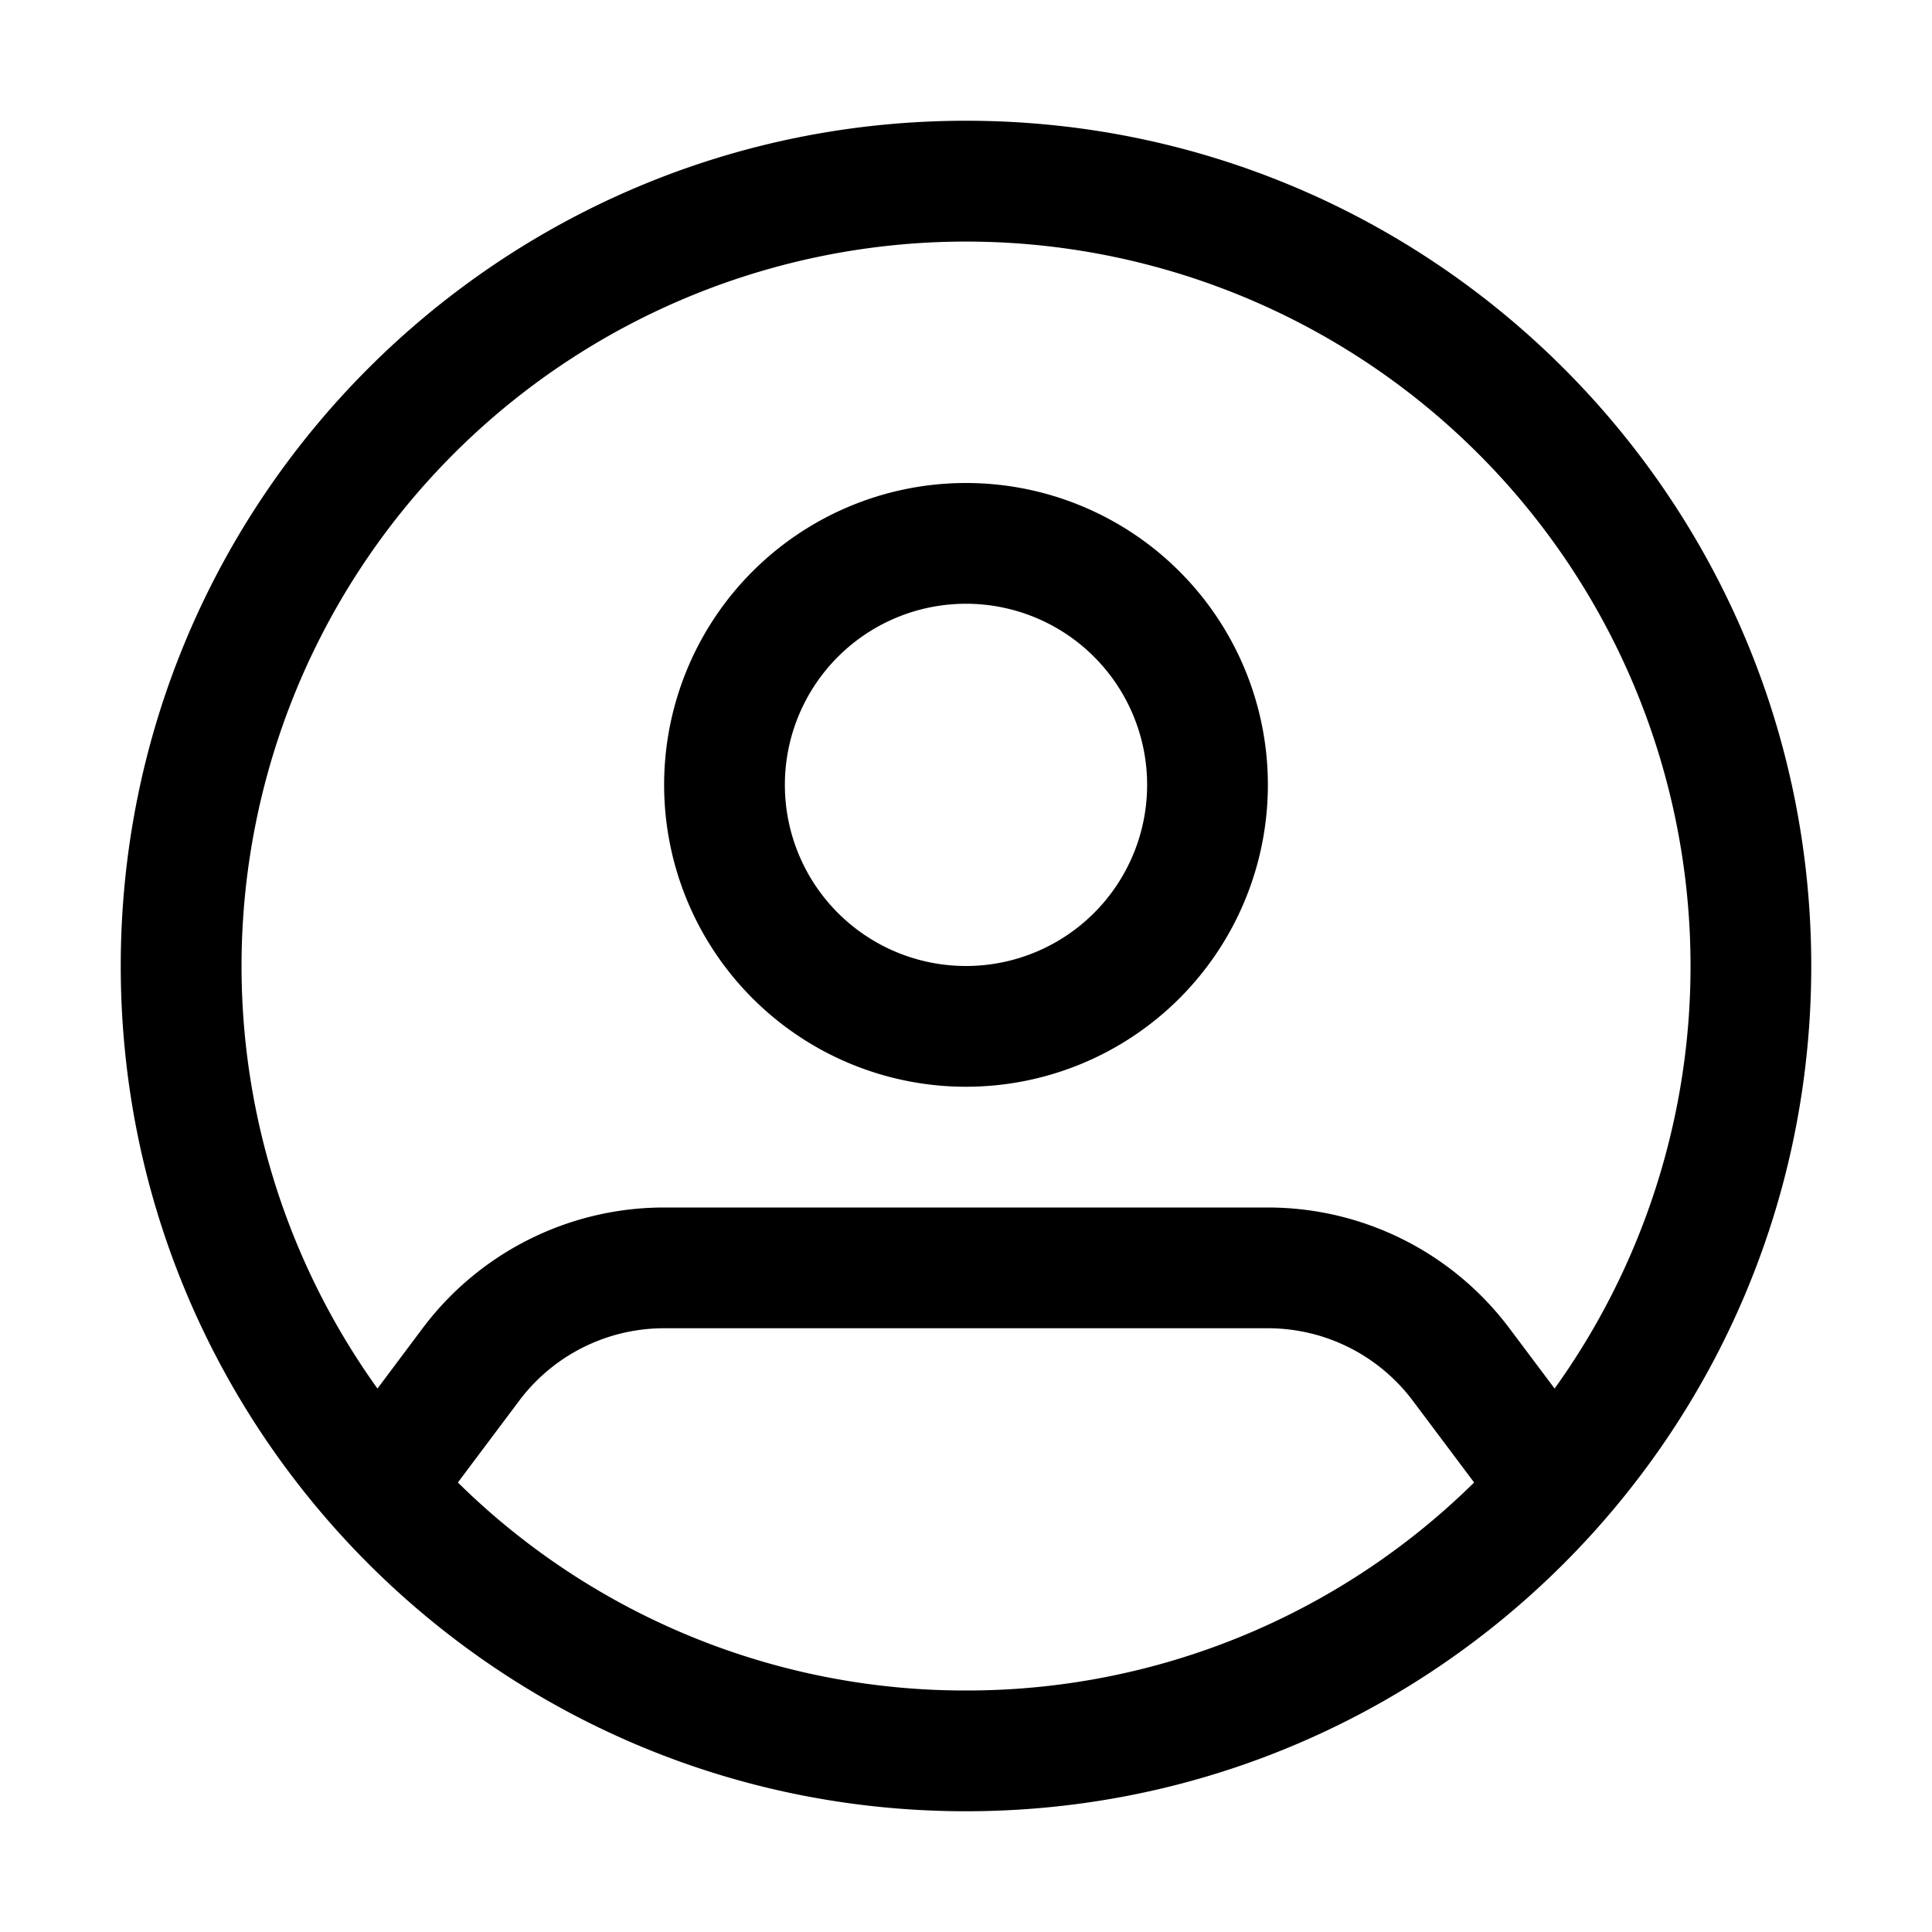 <svg xmlns="http://www.w3.org/2000/svg" width="24" height="24" viewBox="0 0 24 24">
  <g class="ic-user-circle">
    <path fill-rule="evenodd" d="M12 21a8.97 8.97 0 0 0 6.312-2.584L17.55 17.4a2.25 2.25 0 0 0-1.8-.9h-7.5a2.25 2.25 0 0 0-1.8.9l-.762 1.016A8.97 8.97 0 0 0 12 21Zm6.75-4.5.562.749a9 9 0 1 0-14.623 0l.561-.749a3.75 3.75 0 0 1 3-1.5h7.5a3.75 3.75 0 0 1 3 1.5Zm-6.75 6c5.799 0 10.5-4.701 10.5-10.5S17.799 1.5 12 1.5 1.5 6.201 1.5 12 6.201 22.5 12 22.5Zm2.25-12.75a2.25 2.25 0 1 1-4.5 0 2.25 2.25 0 0 1 4.5 0Zm1.5 0a3.75 3.75 0 1 1-7.5 0 3.75 3.75 0 0 1 7.5 0Z" class="Icon"/>
  </g>
</svg>
